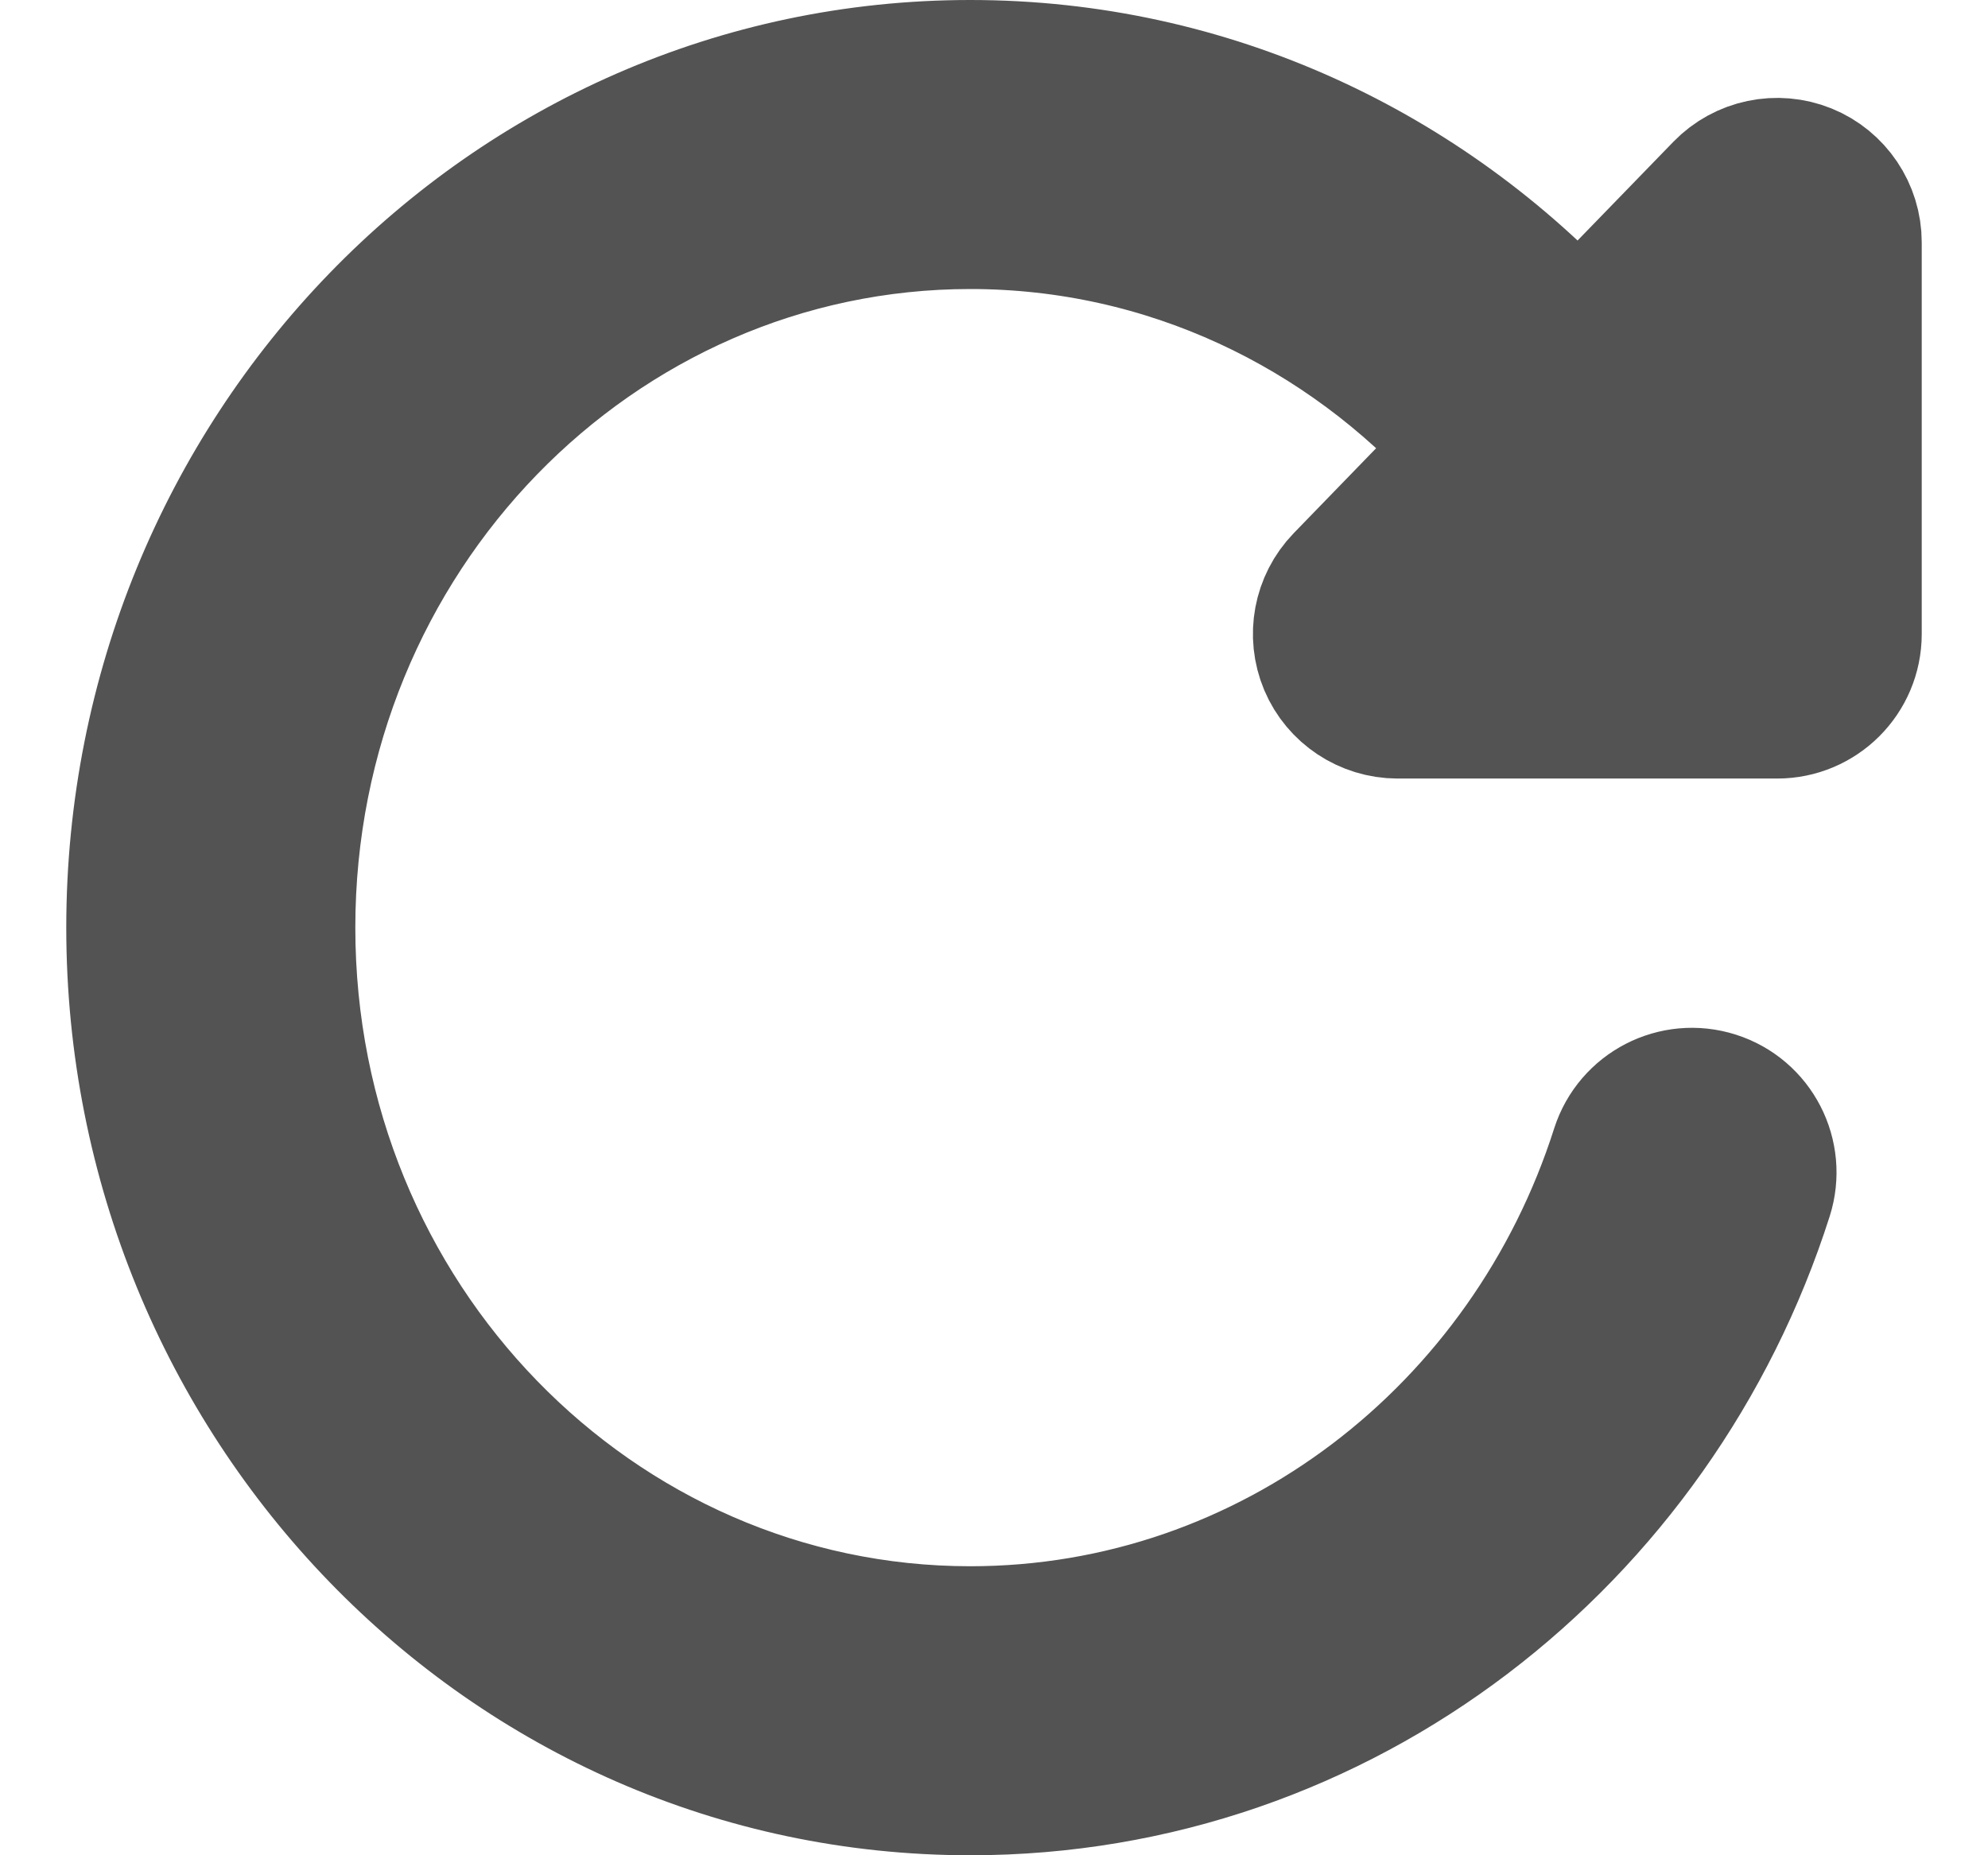 <svg width="15" height="14" viewBox="0 0 15 14" fill="none" xmlns="http://www.w3.org/2000/svg">
<path d="M1 7C1 3.427 3.813 0.5 7.321 0.5C9.131 0.5 10.759 1.282 11.908 2.528L12.985 1.418C13.153 1.245 13.409 1.192 13.632 1.282C13.854 1.372 14 1.589 14 1.829V4.784C14 5.11 13.736 5.375 13.409 5.375H10.544C10.307 5.374 10.092 5.232 10 5.014C9.908 4.795 9.955 4.543 10.12 4.372L11.083 3.379C10.142 2.332 8.803 1.681 7.321 1.681C4.5 1.681 2.181 4.045 2.181 7C2.181 9.955 4.5 12.319 7.321 12.319C9.586 12.319 11.524 10.798 12.203 8.667C12.303 8.356 12.635 8.185 12.946 8.284C13.257 8.383 13.428 8.716 13.329 9.027C12.504 11.614 10.135 13.5 7.321 13.5C3.813 13.5 1 10.573 1 7Z" fill="#535353" stroke="#535353" stroke-linecap="round" stroke-linejoin="round"/>
</svg>
